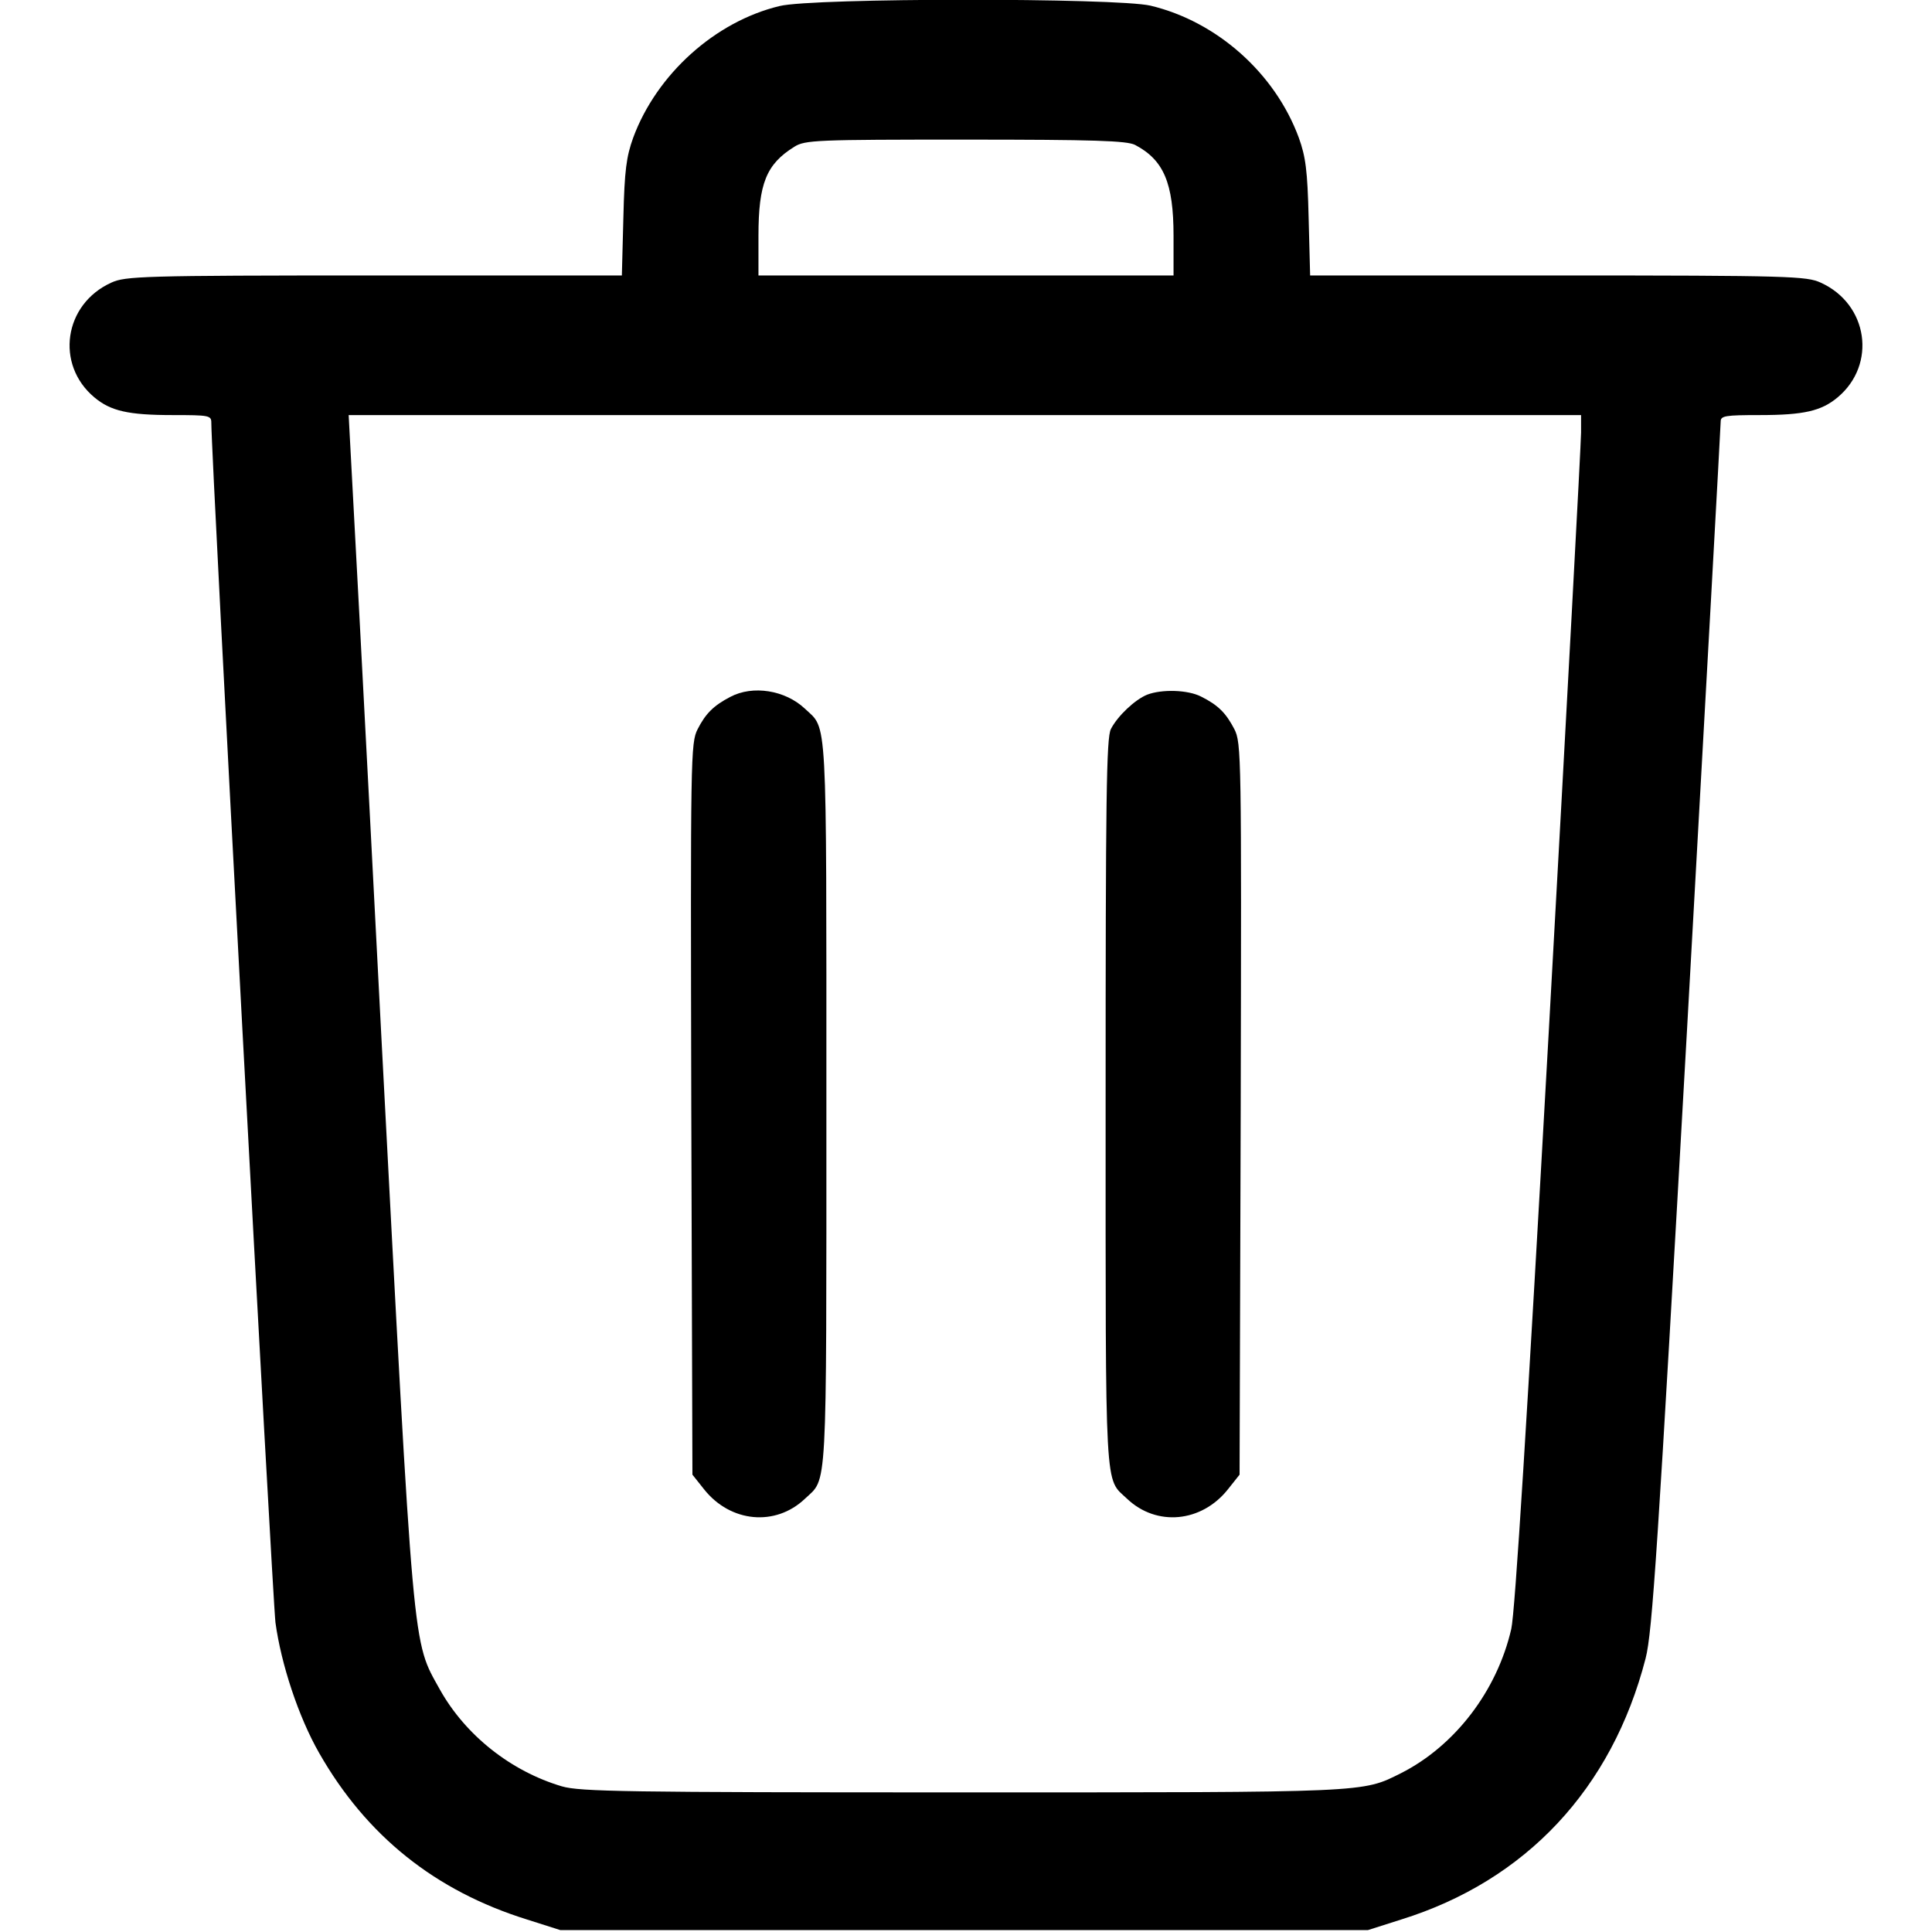 <?xml version="1.0" standalone="no"?>
<!DOCTYPE svg PUBLIC "-//W3C//DTD SVG 20010904//EN"
 "http://www.w3.org/TR/2001/REC-SVG-20010904/DTD/svg10.dtd">
<svg version="1.0" xmlns="http://www.w3.org/2000/svg"
 width="512pt" height="512pt" viewBox="0 0 512 512"
 preserveAspectRatio="xMidYMid meet">

<g transform="translate(0,512) scale(0.1,-0.1)"
fill="4e4e4e" stroke="none">
<path d="M2066 5104 c-171 -41 -326 -181 -388 -349 -18 -50 -23 -86 -26 -212
l-4 -153 -656 0 c-616 0 -660 -2 -697 -19 -126 -57 -149 -217 -45 -304 43 -36
89 -47 208 -47 96 0 102 -1 102 -20 0 -94 162 -3115 170 -3180 15 -110 61
-250 116 -346 125 -219 307 -365 551 -441 l88 -28 1070 0 1070 0 88 28 c331
103 559 347 648 692 18 70 32 286 110 1670 49 875 89 1598 89 1608 0 15 12 17
103 17 118 0 164 11 207 47 104 87 81 247 -45 304 -37 17 -81 19 -697 19
l-656 0 -4 153 c-3 126 -8 162 -26 212 -63 171 -217 308 -393 350 -90 21 -894
21 -983 -1z m942 -368 c76 -40 102 -101 102 -241 l0 -105 -550 0 -550 0 0 105
c0 139 21 190 95 236 28 18 59 19 453 19 344 0 428 -3 450 -14z m1182 -762 c0
-26 -38 -735 -85 -1577 -58 -1037 -90 -1551 -100 -1594 -38 -165 -150 -310
-292 -382 -104 -52 -82 -51 -1163 -51 -892 0 -1013 2 -1061 16 -135 40 -255
135 -323 256 -74 134 -68 68 -156 1743 -43 836 -81 1546 -83 1578 l-3 57 1633
0 1633 0 0 -46z"/>
<path d="M1935 3273 c-44 -23 -65 -44 -86 -85 -19 -37 -19 -70 -17 -1007 l3
-969 31 -39 c70 -88 189 -99 267 -25 60 57 57 -4 57 1047 0 1051 3 990 -57
1047 -52 49 -138 63 -198 31z"/>
<path d="M3040 3279 c-32 -13 -78 -56 -96 -91 -12 -23 -14 -181 -14 -993 0
-1051 -3 -990 57 -1047 78 -74 197 -63 267 25 l31 39 3 969 c2 937 2 970 -17
1007 -22 42 -42 63 -88 86 -35 18 -104 20 -143 5z"/>
</g>
</svg>

